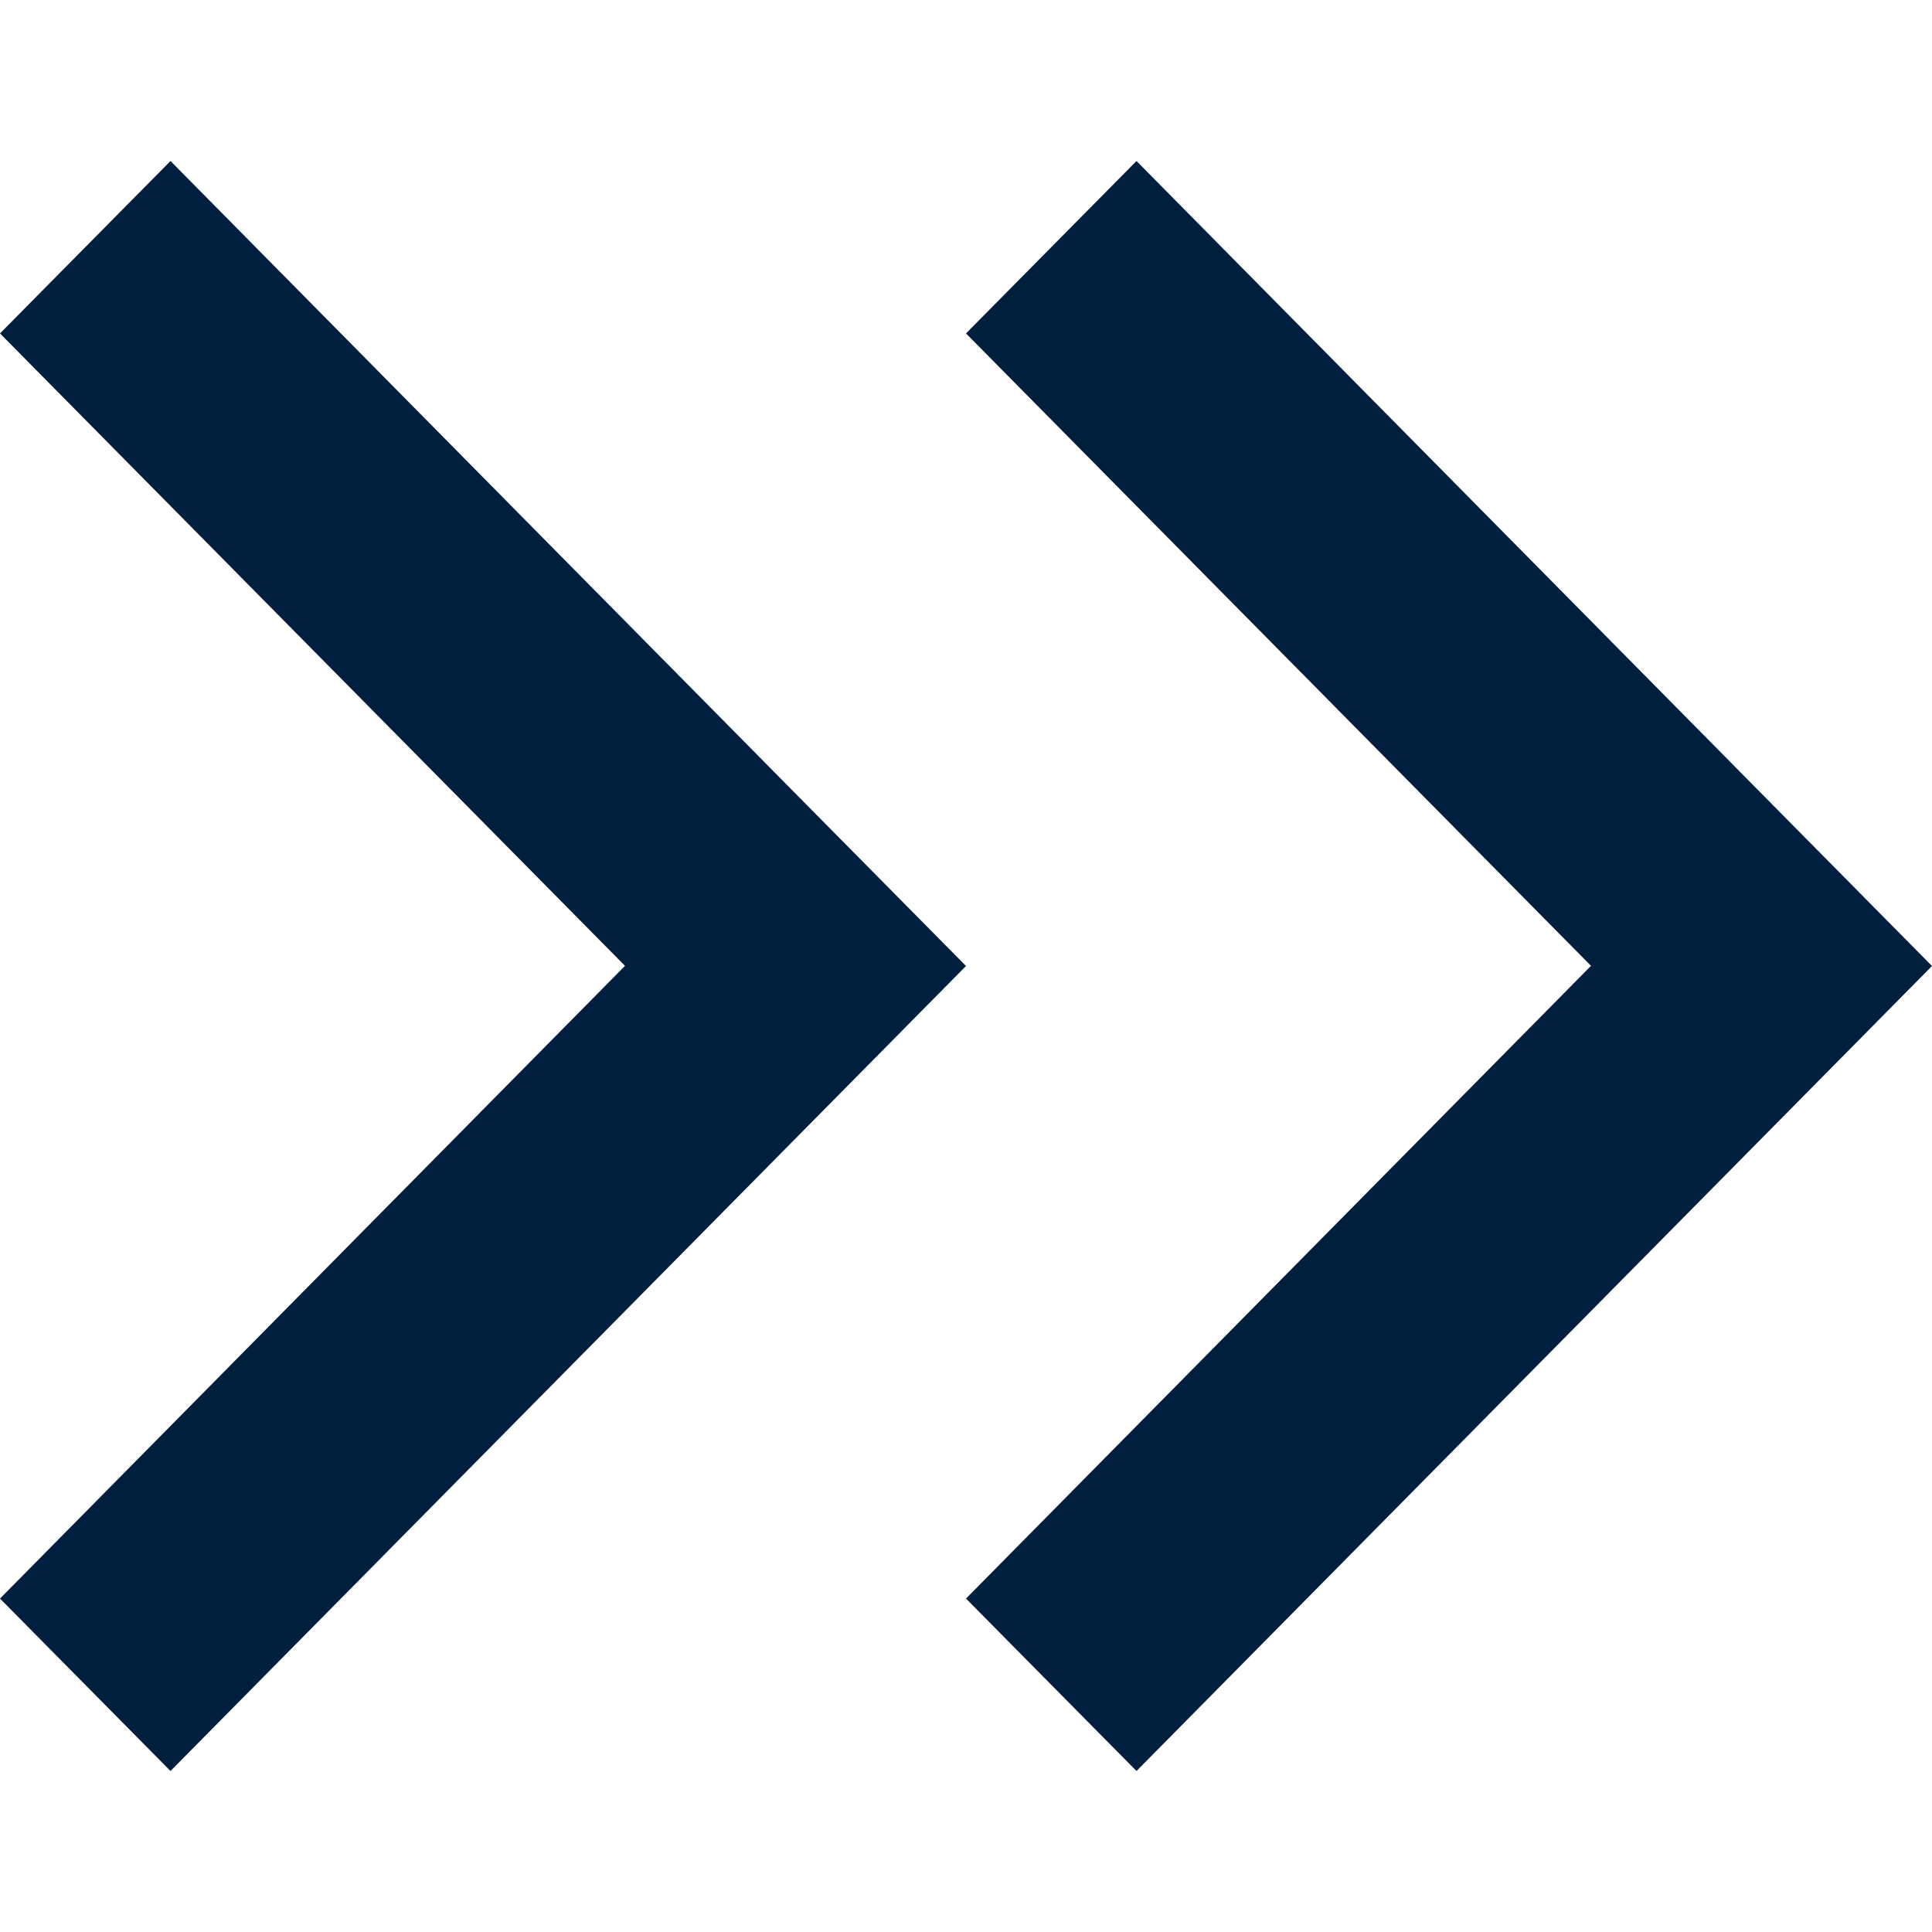 <?xml version="1.0" encoding="UTF-8"?>
<svg width="12px" height="12px" viewBox="0 0 12 12" version="1.1" xmlns="http://www.w3.org/2000/svg" xmlns:xlink="http://www.w3.org/1999/xlink">
    <!-- Generator: Sketch 62 (91390) - https://sketch.com -->
    <title>icons / 12x12 / forward</title>
    <desc>Created with Sketch.</desc>
    <g id="icons-/-12x12-/-forward" stroke="none" stroke-width="1" fill="none" fill-rule="evenodd">
        <g id="icon" fill="#001E3E" fill-rule="nonzero">
            <path d="M1.059,1 L4.941,4.929 L6,6 L1.059,11 L-1.95399252e-14,9.929 L3.882,5.999 L-5.77315973e-14,2.071 L1.059,1 Z M7.059,1 L10.941,4.929 L12,6 L7.059,11 L6,9.929 L9.882,5.999 L6,2.071 L7.059,1 Z" id="icons-/-12x12-/-forward"></path>
        </g>
    </g>
</svg>

